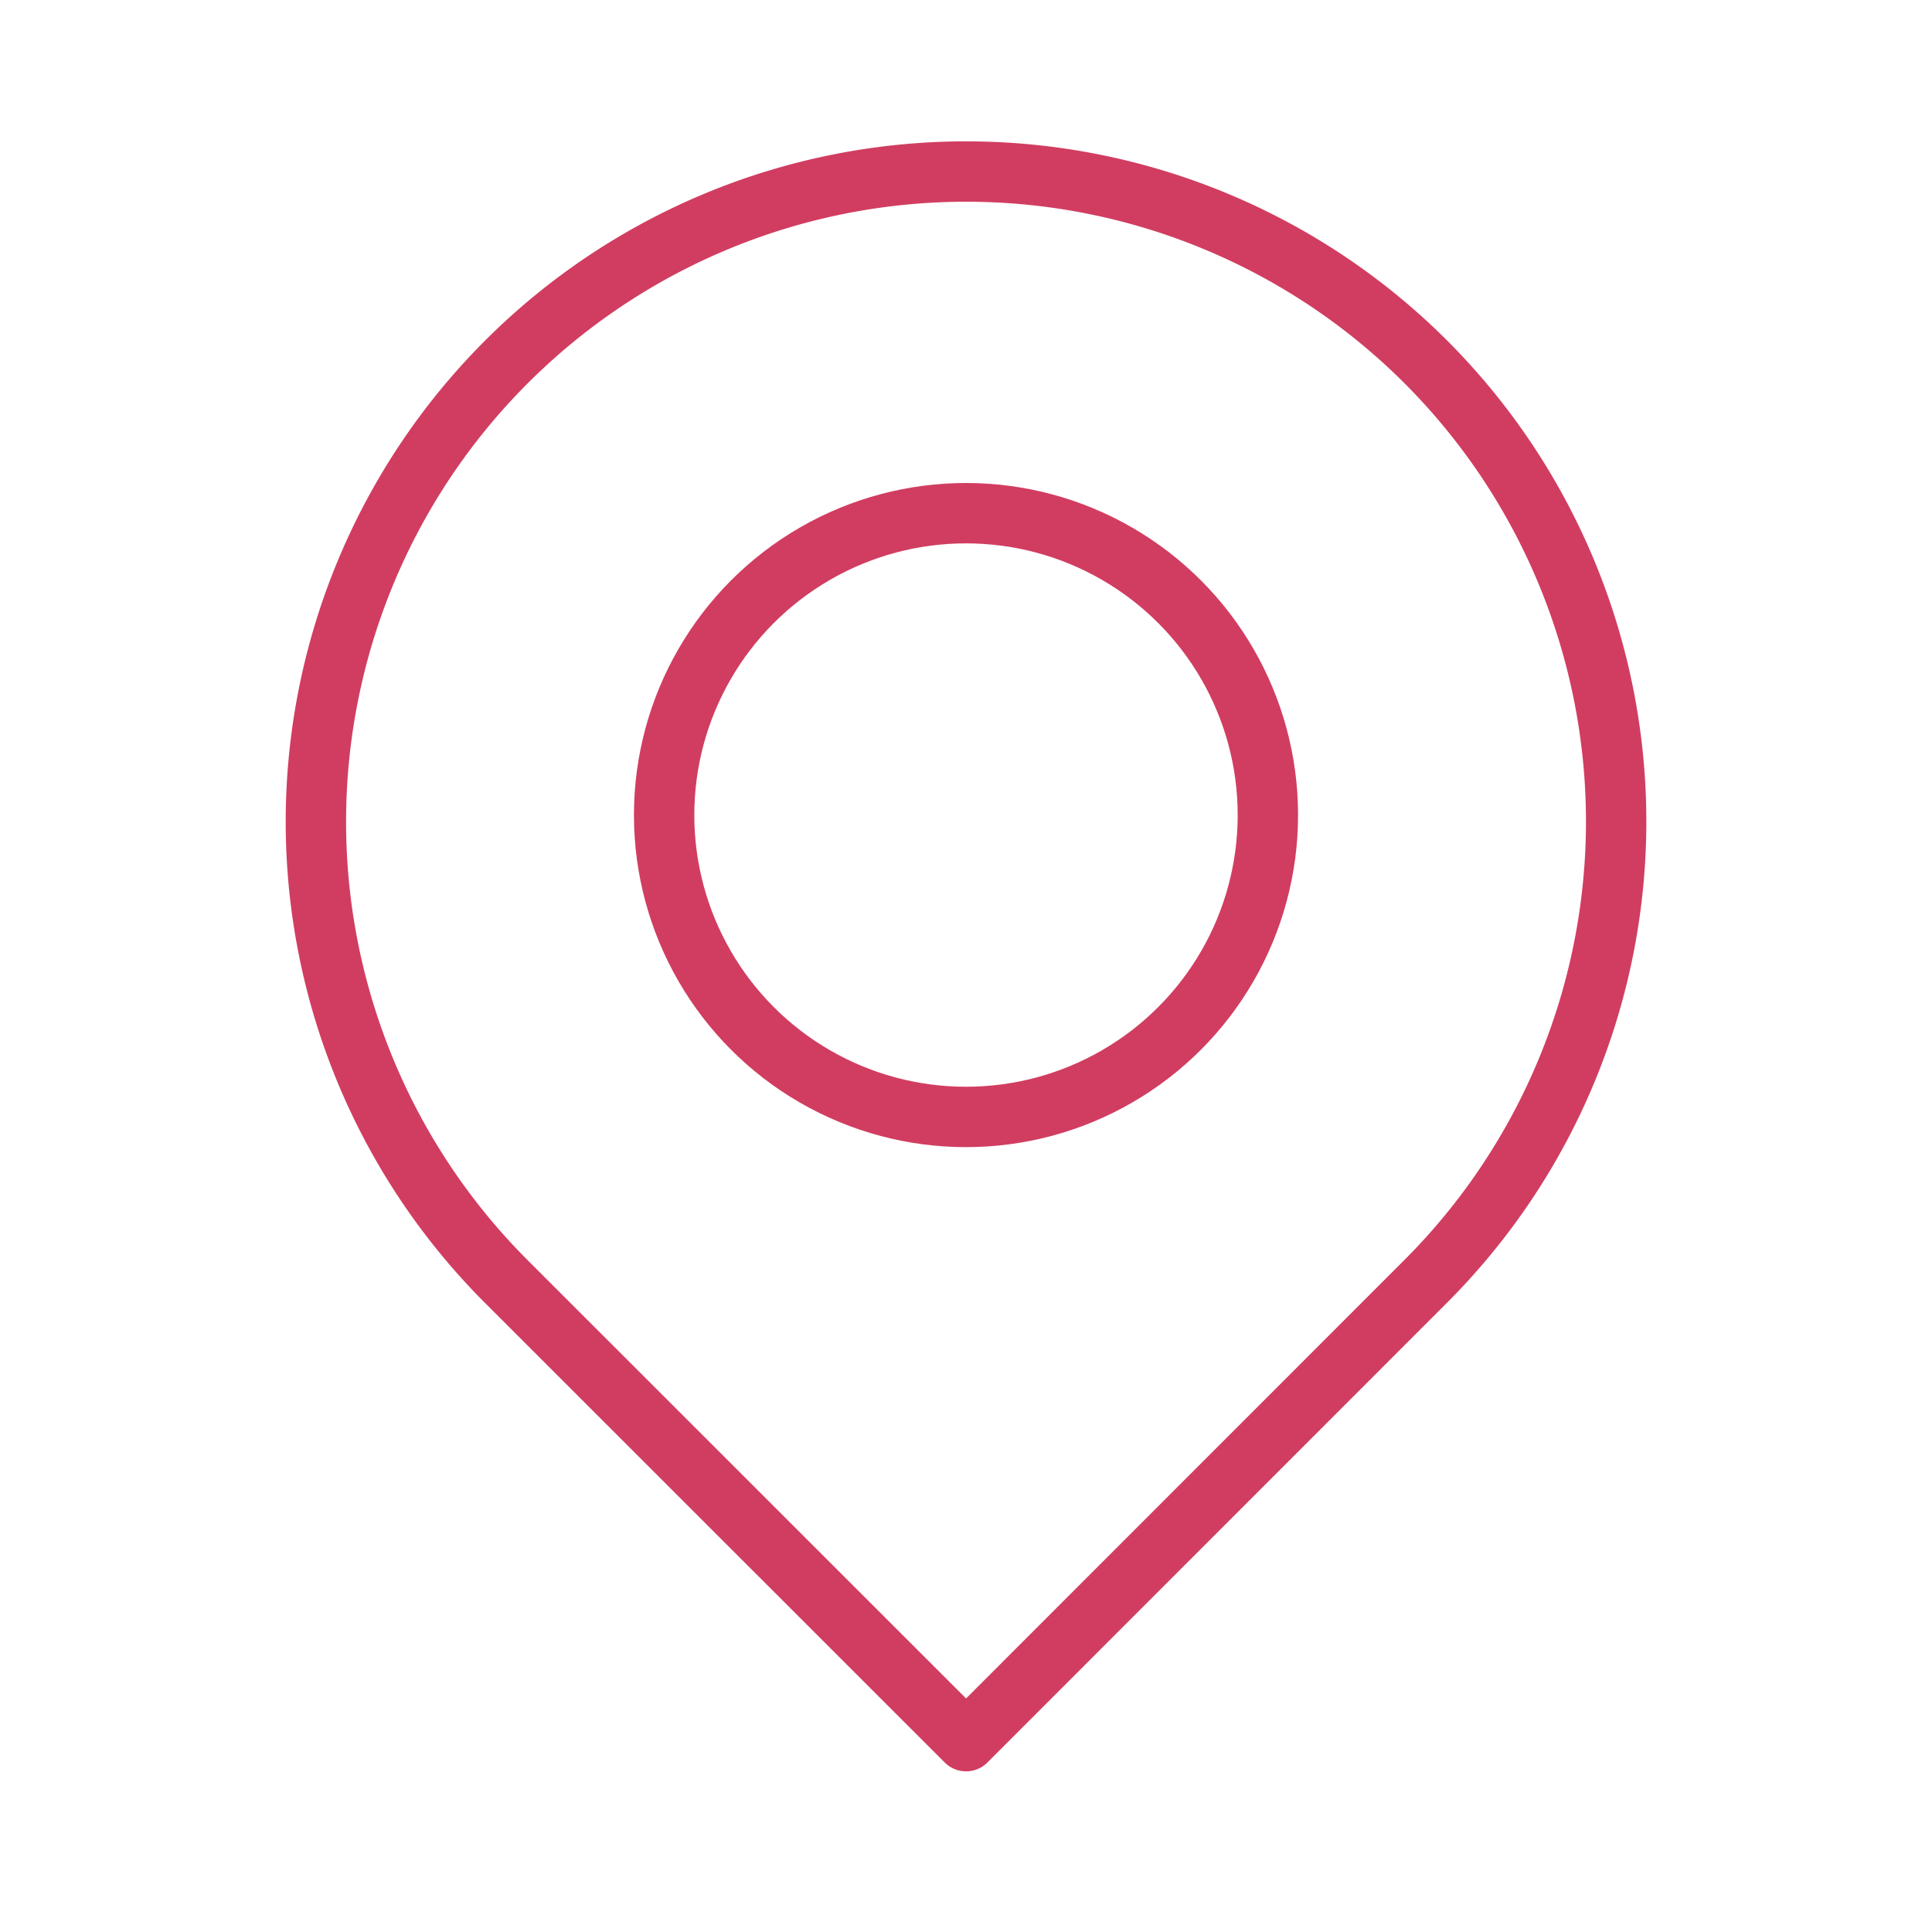 <?xml version="1.0" ?><svg data-name="Layer 1" id="Layer_1" viewBox="0 0 64 64" xmlns="http://www.w3.org/2000/svg"><defs><style>.cls-1{fill:none;stroke:#d13d61;stroke-linecap:round;stroke-linejoin:round;stroke-width:2px;}</style></defs><title/><path class="cls-1" d="M32,5.68h0A21.54,21.54,0,0,1,53.54,27.21v0A21.54,21.54,0,0,1,32,48.75H10.46a0,0,0,0,1,0,0V27.21A21.54,21.54,0,0,1,32,5.68Z" transform="translate(-9.87 30.61) rotate(-45.01)"/><circle class="cls-1" cx="32" cy="27" r="10"/></svg>